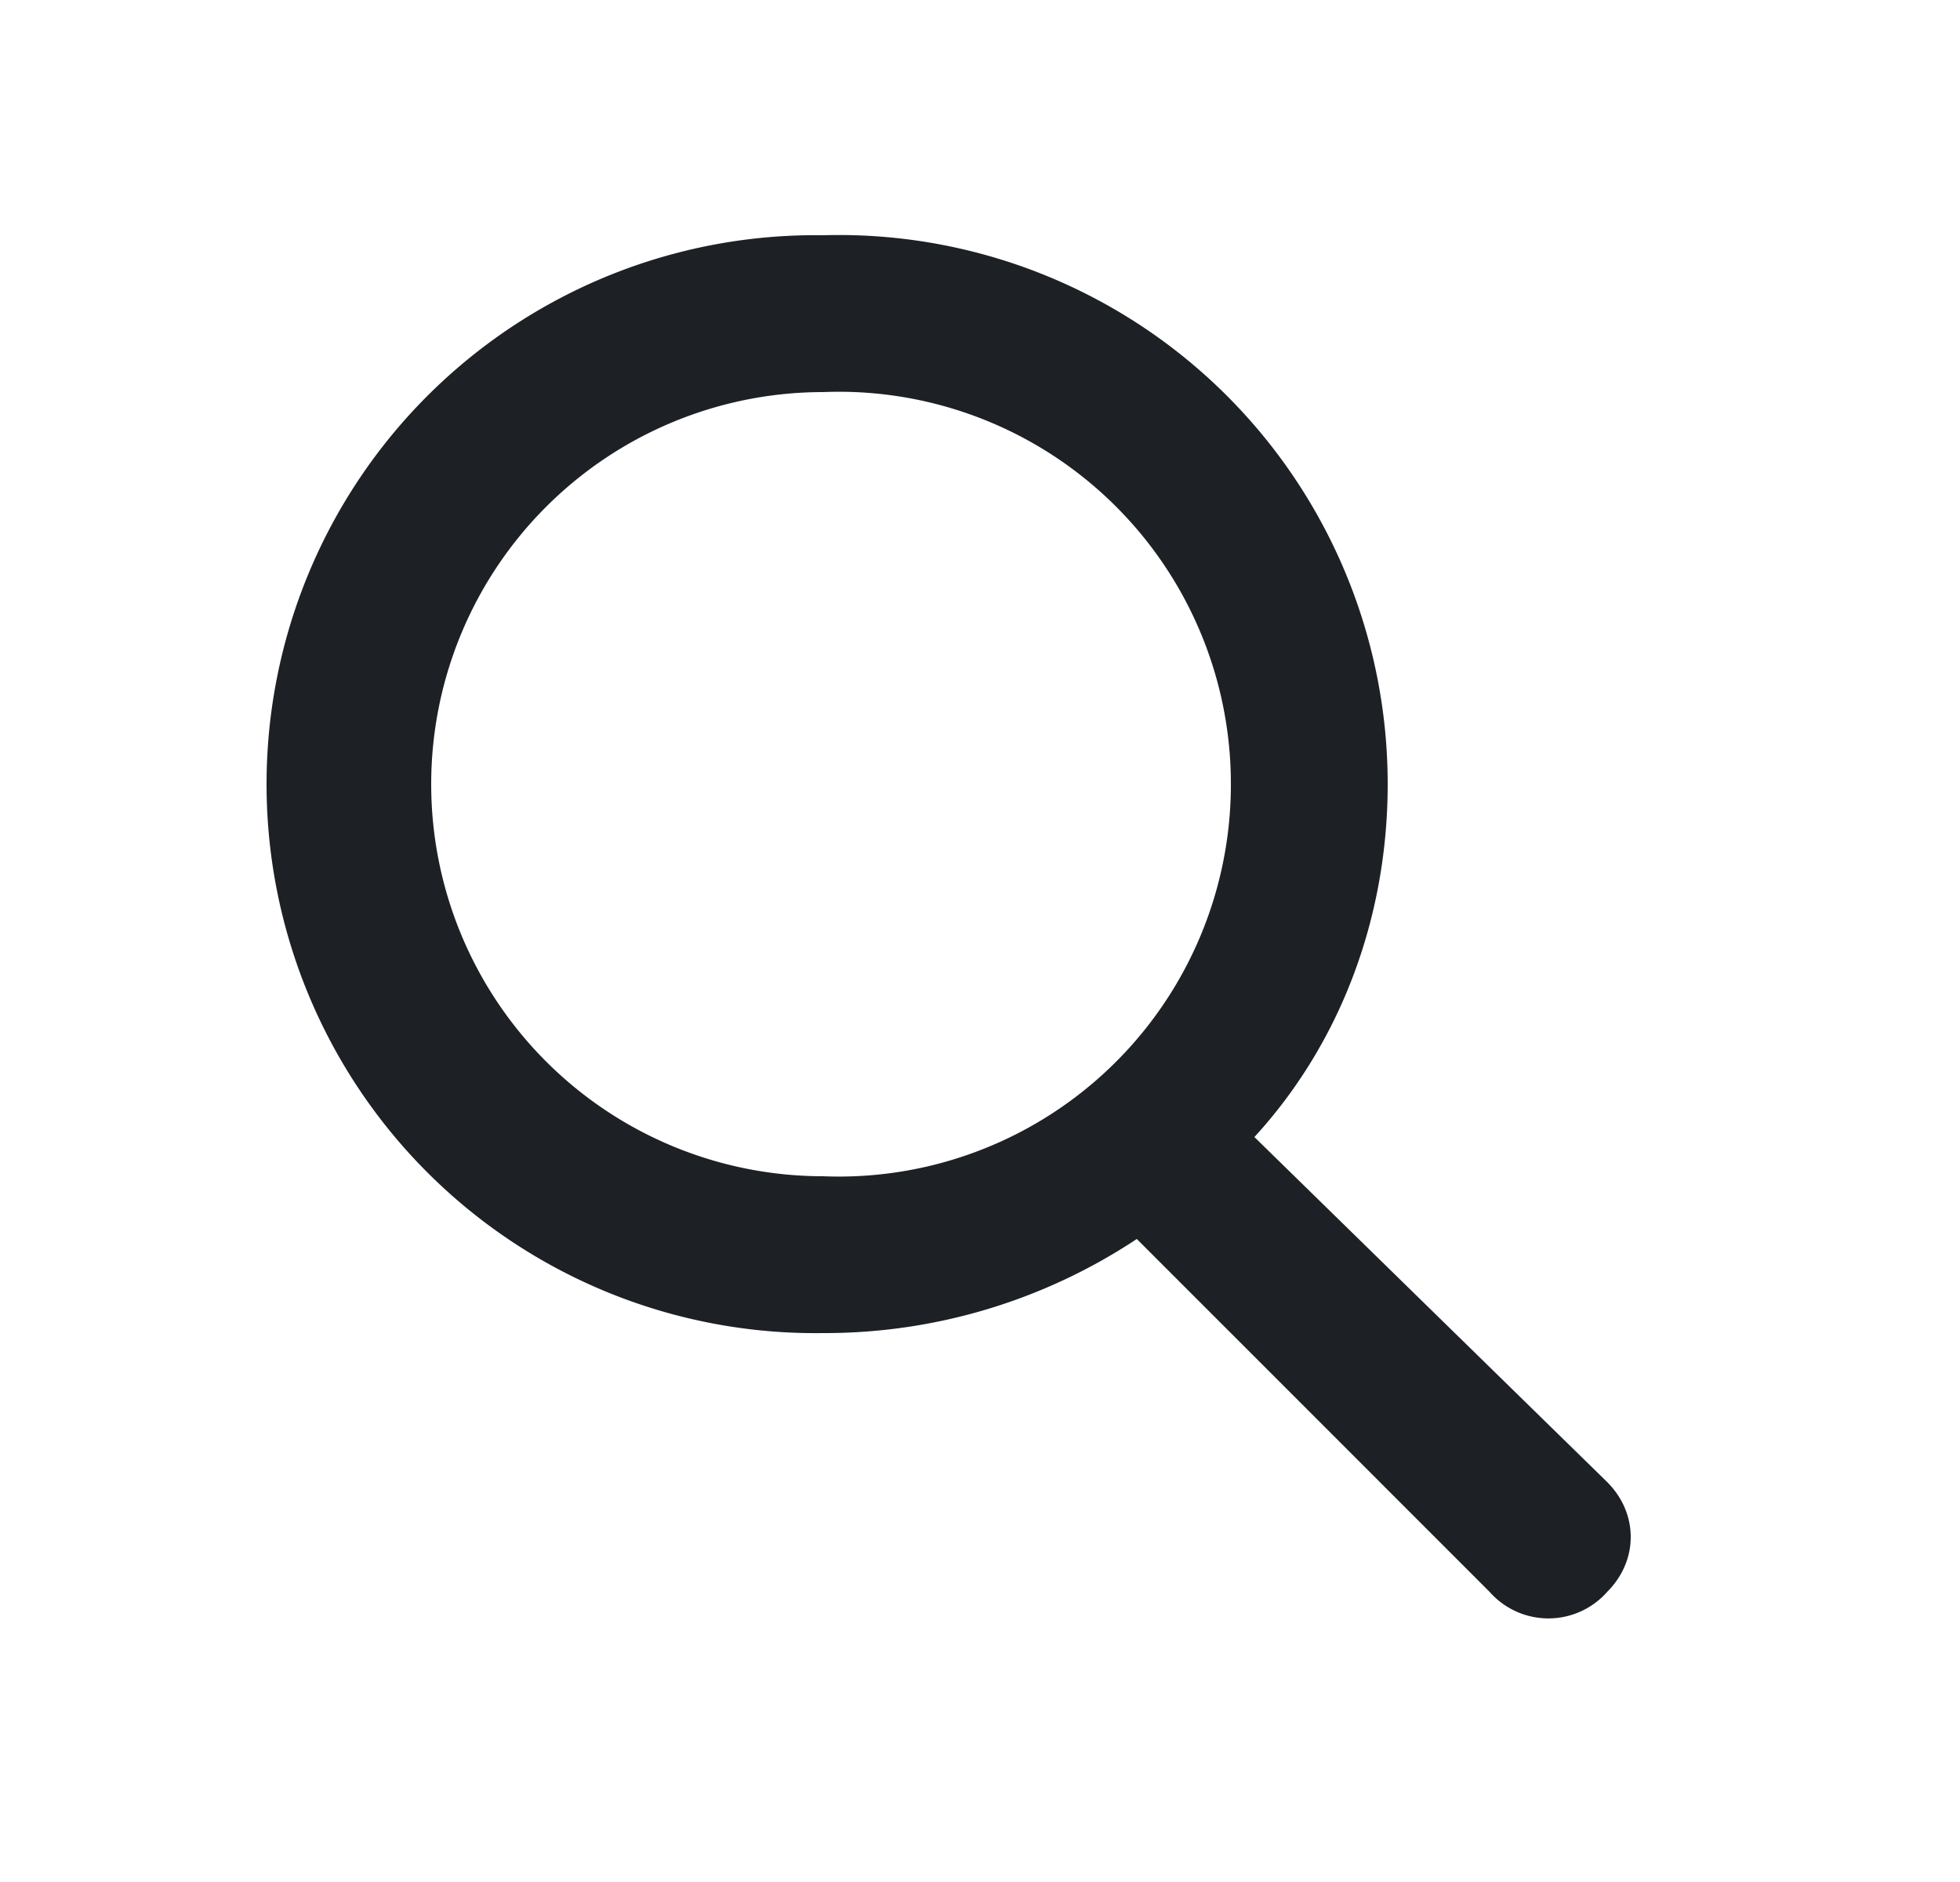 <svg width="25" height="24" xmlns="http://www.w3.org/2000/svg"><path fill-rule="evenodd" clip-rule="evenodd" d="M15.7 10a5 5 0 0 1-5.2 5 5 5 0 0 1-5-5 5 5 0 0 1 5-5 5 5 0 0 1 5.2 5Zm-1.2 5.8a7.2 7.2 0 0 1-4 1.2 7 7 0 0 1-7.1-7 7 7 0 0 1 7.1-7 7 7 0 0 1 7.2 7c0 1.7-.6 3.3-1.7 4.5l4.5 4.4c.4.4.4 1 0 1.4a1 1 0 0 1-1.5 0l-4.5-4.5Z" fill="#1D2025"/></svg>